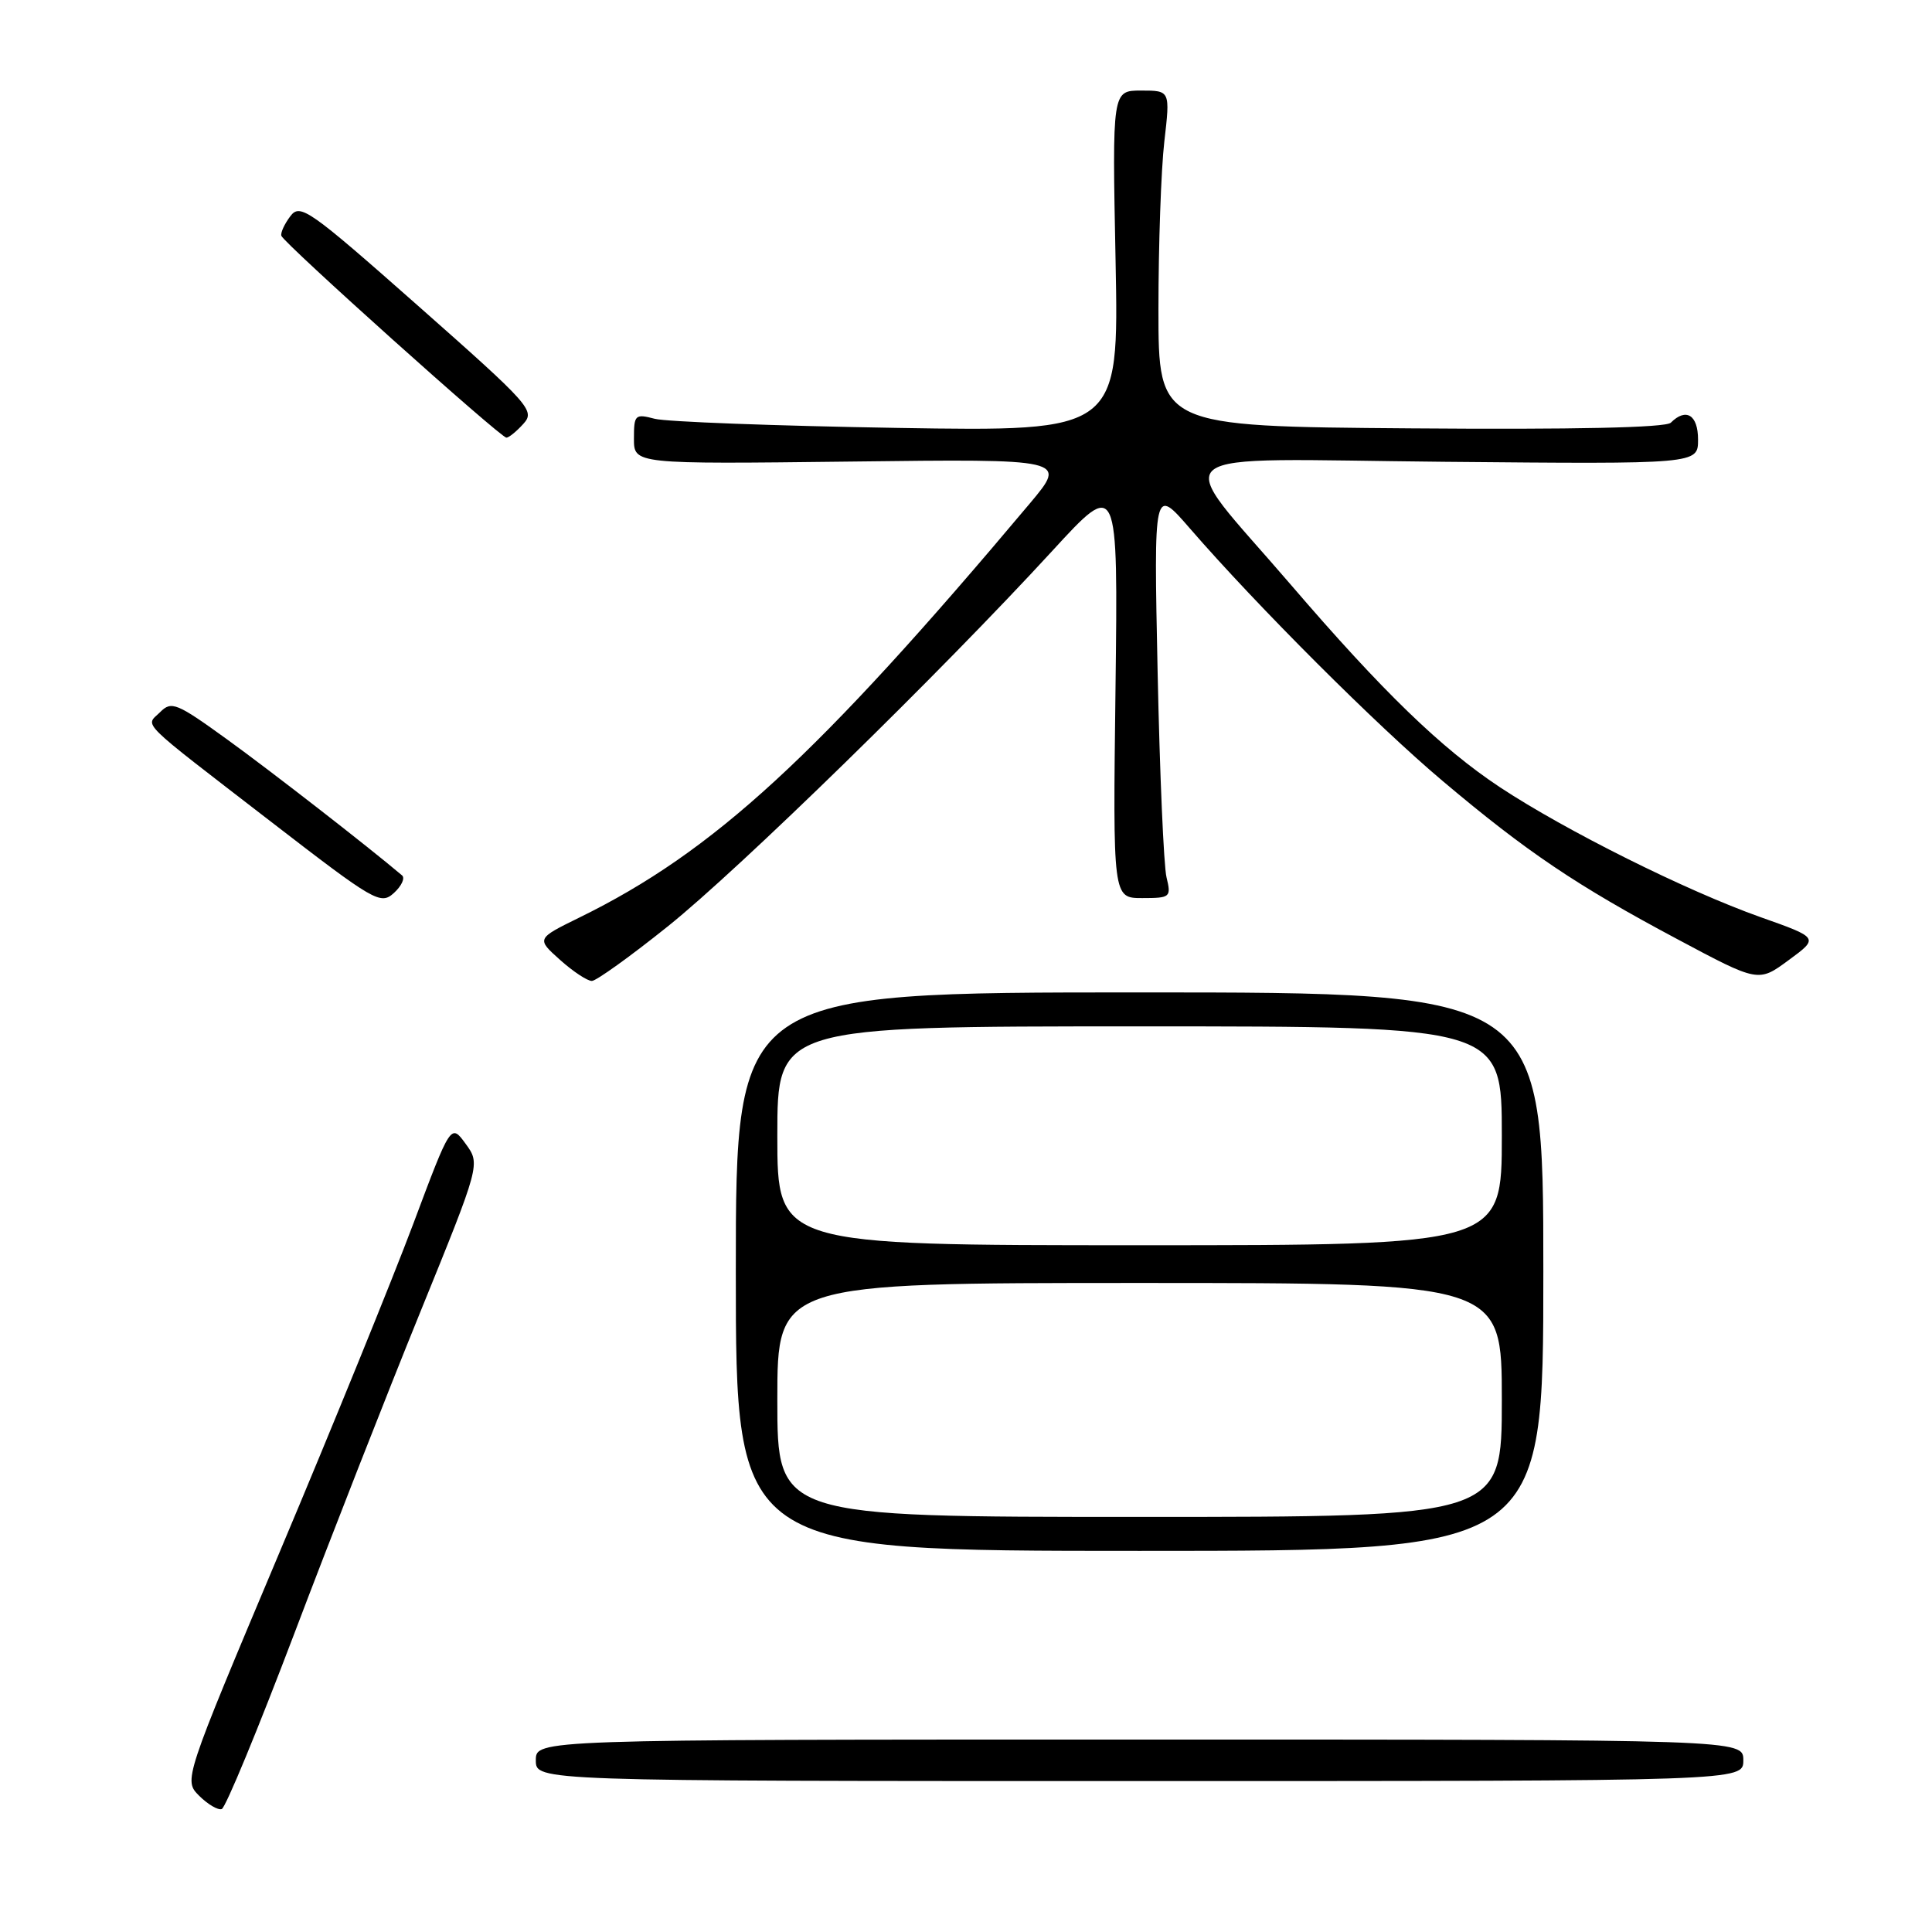 <?xml version="1.0" encoding="UTF-8" standalone="no"?>
<!DOCTYPE svg PUBLIC "-//W3C//DTD SVG 1.1//EN" "http://www.w3.org/Graphics/SVG/1.1/DTD/svg11.dtd" >
<svg xmlns="http://www.w3.org/2000/svg" xmlns:xlink="http://www.w3.org/1999/xlink" version="1.1" viewBox="0 0 256 256">
 <g >
 <path fill="currentColor"
d=" M 39.00 216.45 C 43.78 203.83 51.29 184.67 55.68 173.88 C 63.66 154.25 63.66 154.25 61.70 151.56 C 59.74 148.87 59.74 148.87 54.75 162.19 C 52.00 169.51 44.04 189.09 37.04 205.69 C 24.33 235.88 24.33 235.88 26.39 237.95 C 27.53 239.08 28.87 239.88 29.38 239.71 C 29.89 239.54 34.21 229.07 39.00 216.45 Z  M 231.00 233.25 C 231.00 230.50 231.00 230.50 151.00 230.50 C 71.00 230.50 71.00 230.50 71.00 233.25 C 71.00 236.00 71.00 236.00 151.00 236.00 C 231.00 236.00 231.00 236.00 231.00 233.25 Z  M 204.50 168.50 C 204.50 131.50 204.50 131.50 151.00 131.50 C 97.50 131.50 97.50 131.50 97.50 168.50 C 97.50 205.50 97.50 205.50 151.00 205.50 C 204.50 205.50 204.50 205.50 204.50 168.50 Z  M 88.50 122.74 C 97.95 115.17 124.62 89.13 139.43 73.00 C 148.15 63.50 148.15 63.50 147.81 91.25 C 147.46 119.00 147.46 119.00 151.35 119.00 C 155.08 119.00 155.21 118.89 154.57 116.25 C 154.20 114.74 153.67 102.47 153.39 89.00 C 152.88 64.50 152.88 64.50 157.65 70.00 C 166.57 80.29 182.47 96.18 191.20 103.52 C 202.30 112.88 208.90 117.33 222.25 124.44 C 233.00 130.18 233.00 130.18 237.01 127.22 C 241.03 124.27 241.03 124.27 233.26 121.52 C 223.41 118.02 207.47 110.07 198.76 104.32 C 190.98 99.17 183.19 91.63 171.06 77.50 C 155.13 58.94 152.77 60.83 191.39 61.19 C 225.00 61.50 225.00 61.50 225.00 58.25 C 225.00 54.97 223.41 53.99 221.39 56.01 C 220.73 56.67 208.55 56.93 186.94 56.76 C 153.50 56.50 153.50 56.50 153.50 41.00 C 153.50 32.47 153.85 22.46 154.28 18.75 C 155.06 12.00 155.06 12.00 151.21 12.00 C 147.37 12.00 147.37 12.00 147.82 34.59 C 148.26 57.18 148.26 57.18 118.88 56.70 C 102.72 56.43 88.26 55.89 86.75 55.49 C 84.15 54.81 84.00 54.95 84.00 58.13 C 84.00 61.50 84.00 61.50 112.70 61.16 C 141.40 60.81 141.40 60.81 136.50 66.66 C 108.32 100.20 94.55 112.87 76.77 121.58 C 71.07 124.38 71.07 124.38 74.21 127.19 C 75.94 128.74 77.84 129.99 78.43 129.98 C 79.02 129.96 83.55 126.71 88.50 122.74 Z  M 53.27 115.99 C 48.71 112.13 36.00 102.25 30.17 98.03 C 23.40 93.13 22.72 92.85 21.22 94.36 C 19.26 96.31 18.00 95.06 35.92 108.89 C 49.63 119.47 50.42 119.93 52.19 118.33 C 53.21 117.40 53.70 116.35 53.27 115.99 Z  M 69.35 56.16 C 70.94 54.41 70.26 53.66 55.44 40.56 C 40.91 27.72 39.77 26.92 38.47 28.65 C 37.70 29.67 37.16 30.83 37.28 31.24 C 37.56 32.19 66.31 57.98 67.10 57.99 C 67.42 58.00 68.44 57.17 69.35 56.16 Z  M 103.00 185.50 C 103.00 170.00 103.00 170.00 151.00 170.00 C 199.00 170.00 199.00 170.00 199.00 185.50 C 199.00 201.00 199.00 201.00 151.00 201.00 C 103.00 201.00 103.00 201.00 103.00 185.50 Z  M 103.00 150.50 C 103.00 136.00 103.00 136.00 151.00 136.00 C 199.00 136.00 199.00 136.00 199.00 150.50 C 199.00 165.00 199.00 165.00 151.00 165.00 C 103.00 165.00 103.00 165.00 103.00 150.50 Z "/>
</g>
</svg>
